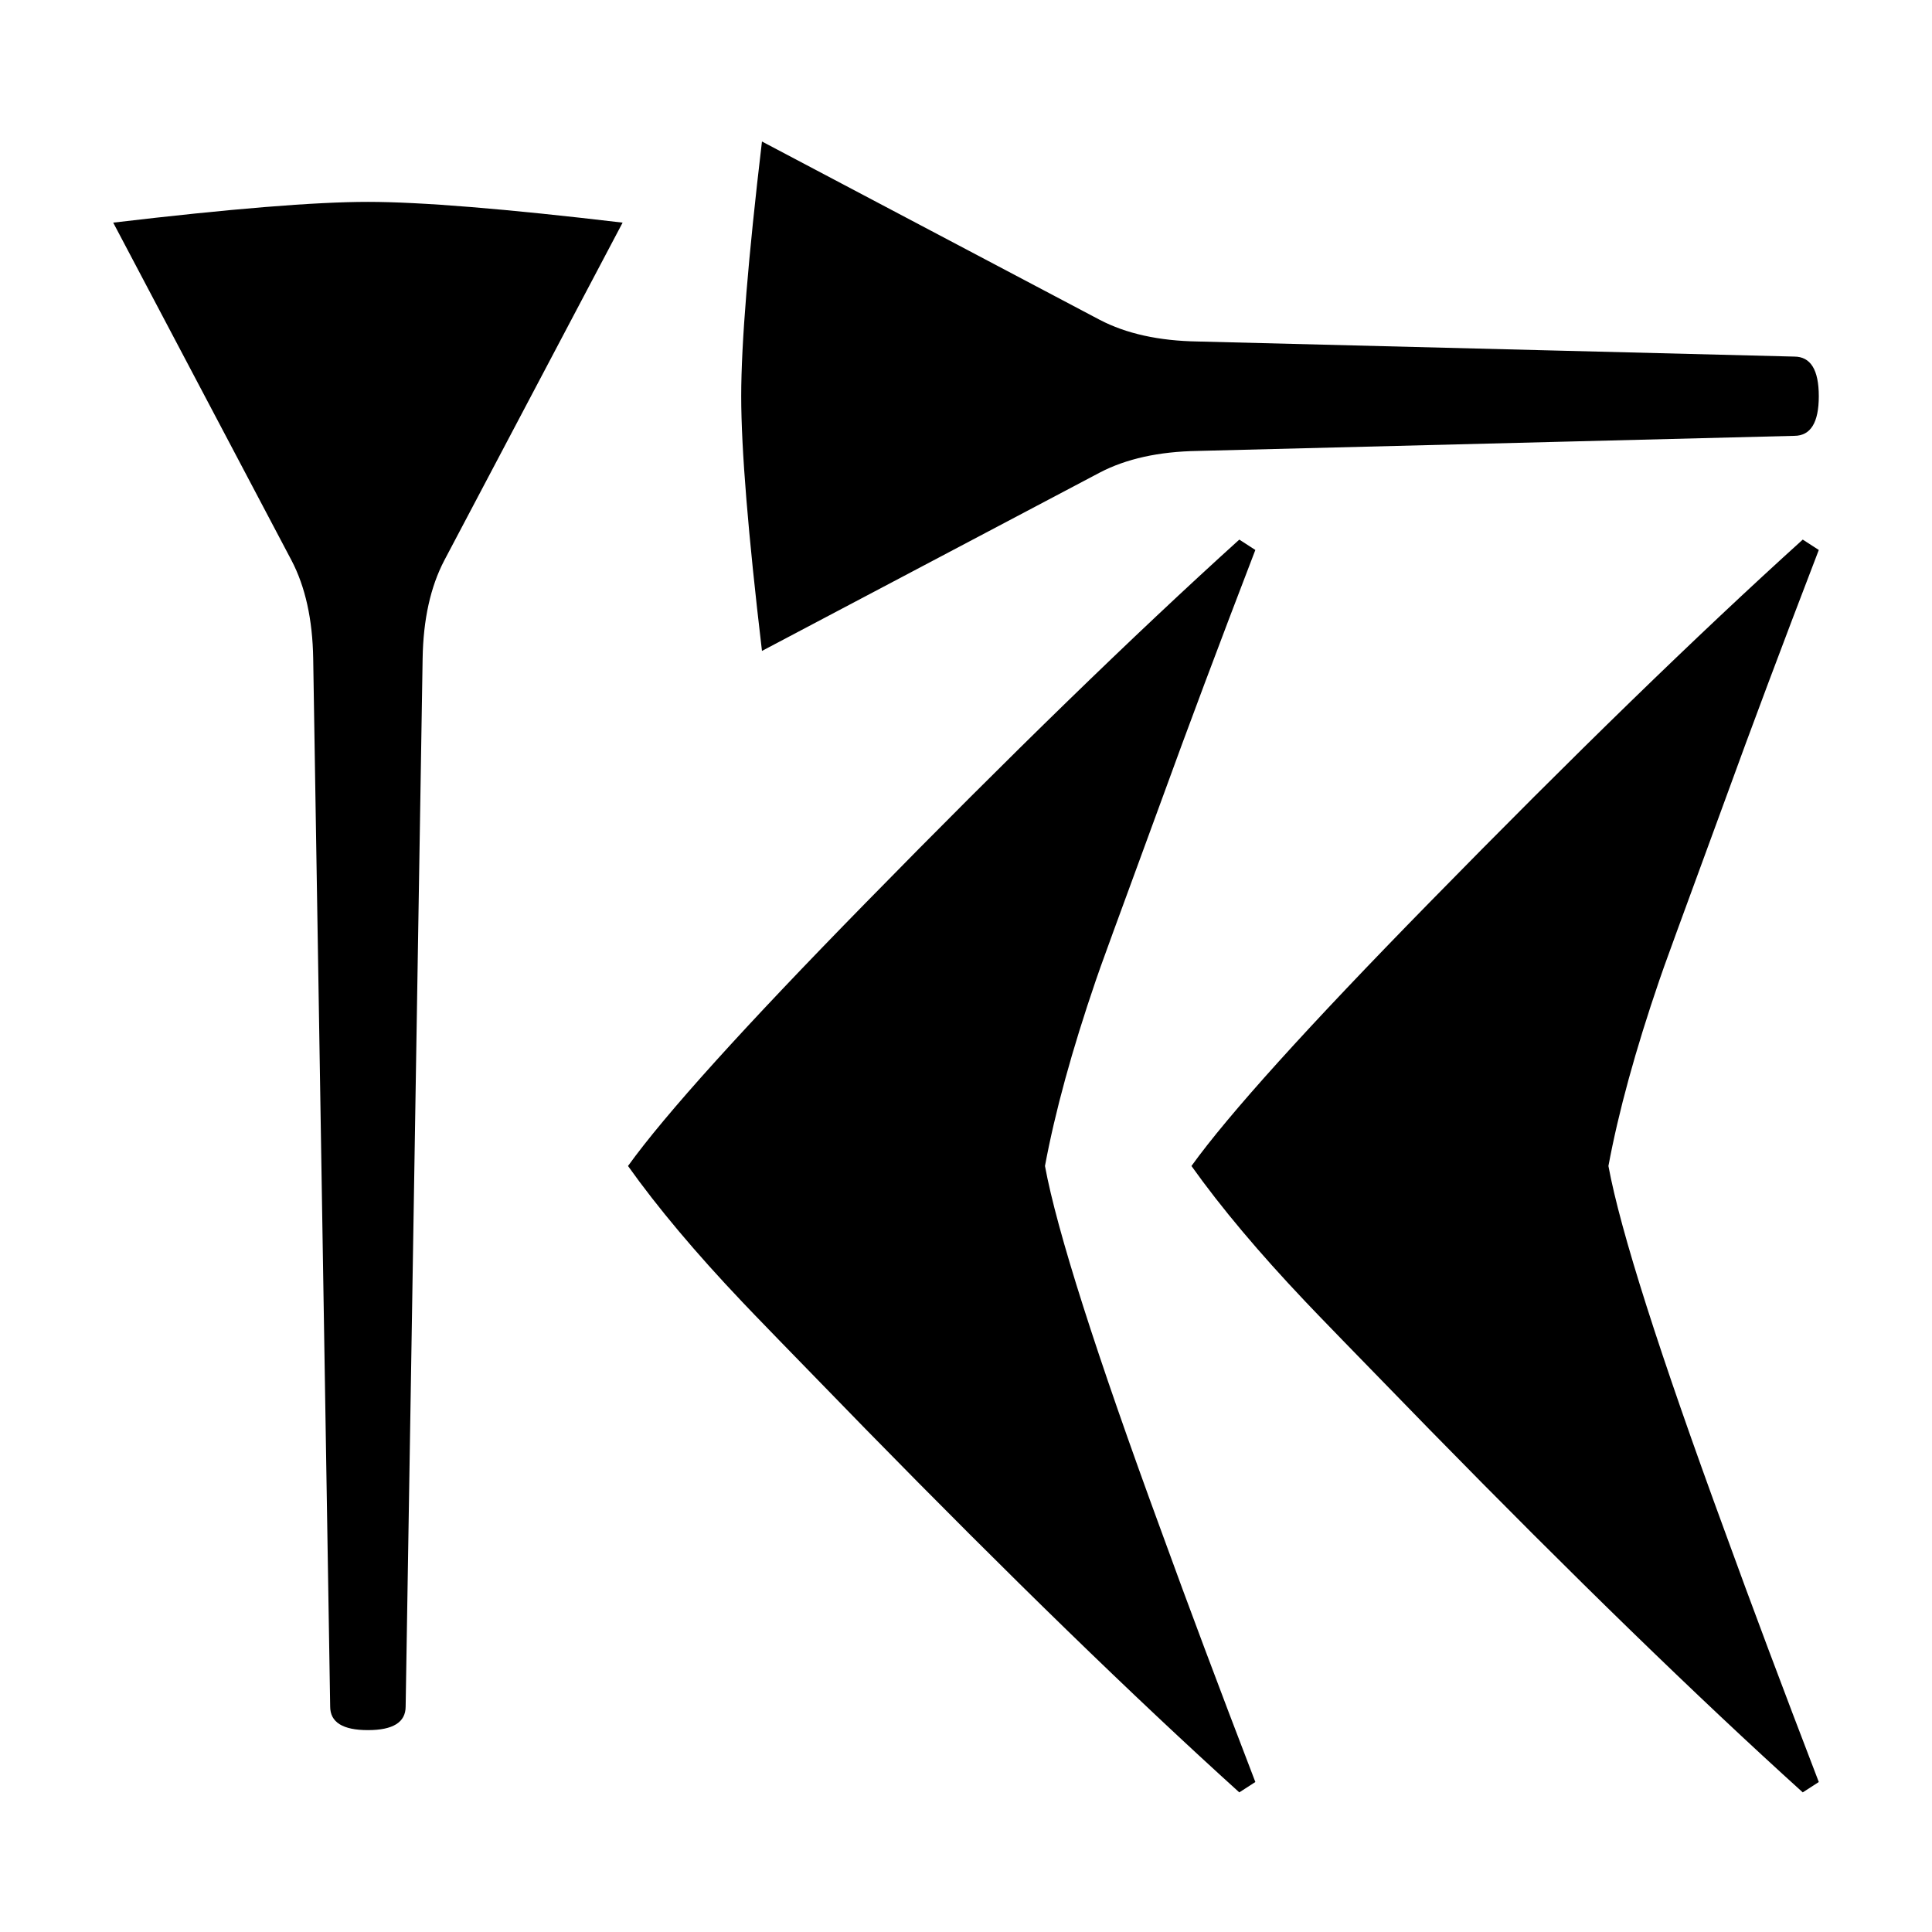 <svg xmlns="http://www.w3.org/2000/svg" width="2048" height="2048" viewBox="0 0 541.867 541.867">
   <path d="M113.771 478.631c0 4.41-3.528 6.615-10.583 6.615-7.056 0-10.584-2.205-10.584-6.615L87.842 184.68c-.177-10.936-2.205-20.108-6.086-27.517L31.75 62.442c32.808-3.88 56.62-5.821 71.438-5.821 14.816 0 38.628 1.94 71.437 5.82l-50.006 94.721c-3.88 7.409-5.91 16.581-6.086 27.517zm238.314 21.167l-4.498 2.91c-29.457-26.634-64.382-60.59-104.775-101.864-20.638-21.167-32.191-33.073-34.66-35.719-13.053-13.758-23.725-26.458-32.015-38.1 10.407-14.464 32.632-39.07 66.675-73.819 40.393-41.275 75.318-75.23 104.775-101.864l4.498 2.91c-10.231 26.635-18.962 49.918-26.194 69.85-11.994 32.632-18.168 49.565-18.521 50.8-6.703 19.58-11.465 36.954-14.287 52.123 3.351 18.168 14.287 52.476 32.808 102.923 7.232 19.932 15.963 43.215 26.194 69.85zm158.032 0l-4.498 2.91c-29.457-26.634-64.382-60.59-104.775-101.864-20.638-21.167-32.191-33.073-34.66-35.719-13.053-13.758-23.725-26.458-32.015-38.1 10.407-14.464 32.632-39.07 66.675-73.819 40.393-41.275 75.318-75.23 104.775-101.864l4.498 2.91c-10.231 26.635-18.962 49.918-26.194 69.85-11.994 32.632-18.168 49.565-18.52 50.8-6.704 19.58-11.466 36.954-14.288 52.123 3.351 18.168 14.287 52.476 32.808 102.923 7.232 19.932 15.963 43.215 26.194 69.85zm0-388.673c0 7.408-2.293 11.113-6.88 11.113l-167.292 4.233c-10.936.176-20.108 2.205-27.517 6.085l-94.72 50.006c-3.881-32.808-5.821-56.62-5.821-71.437s1.94-38.63 5.82-71.438l94.721 50.007c7.409 3.88 16.581 5.909 27.517 6.085l167.292 4.233c4.587 0 6.88 3.705 6.88 11.113z" />
</svg>